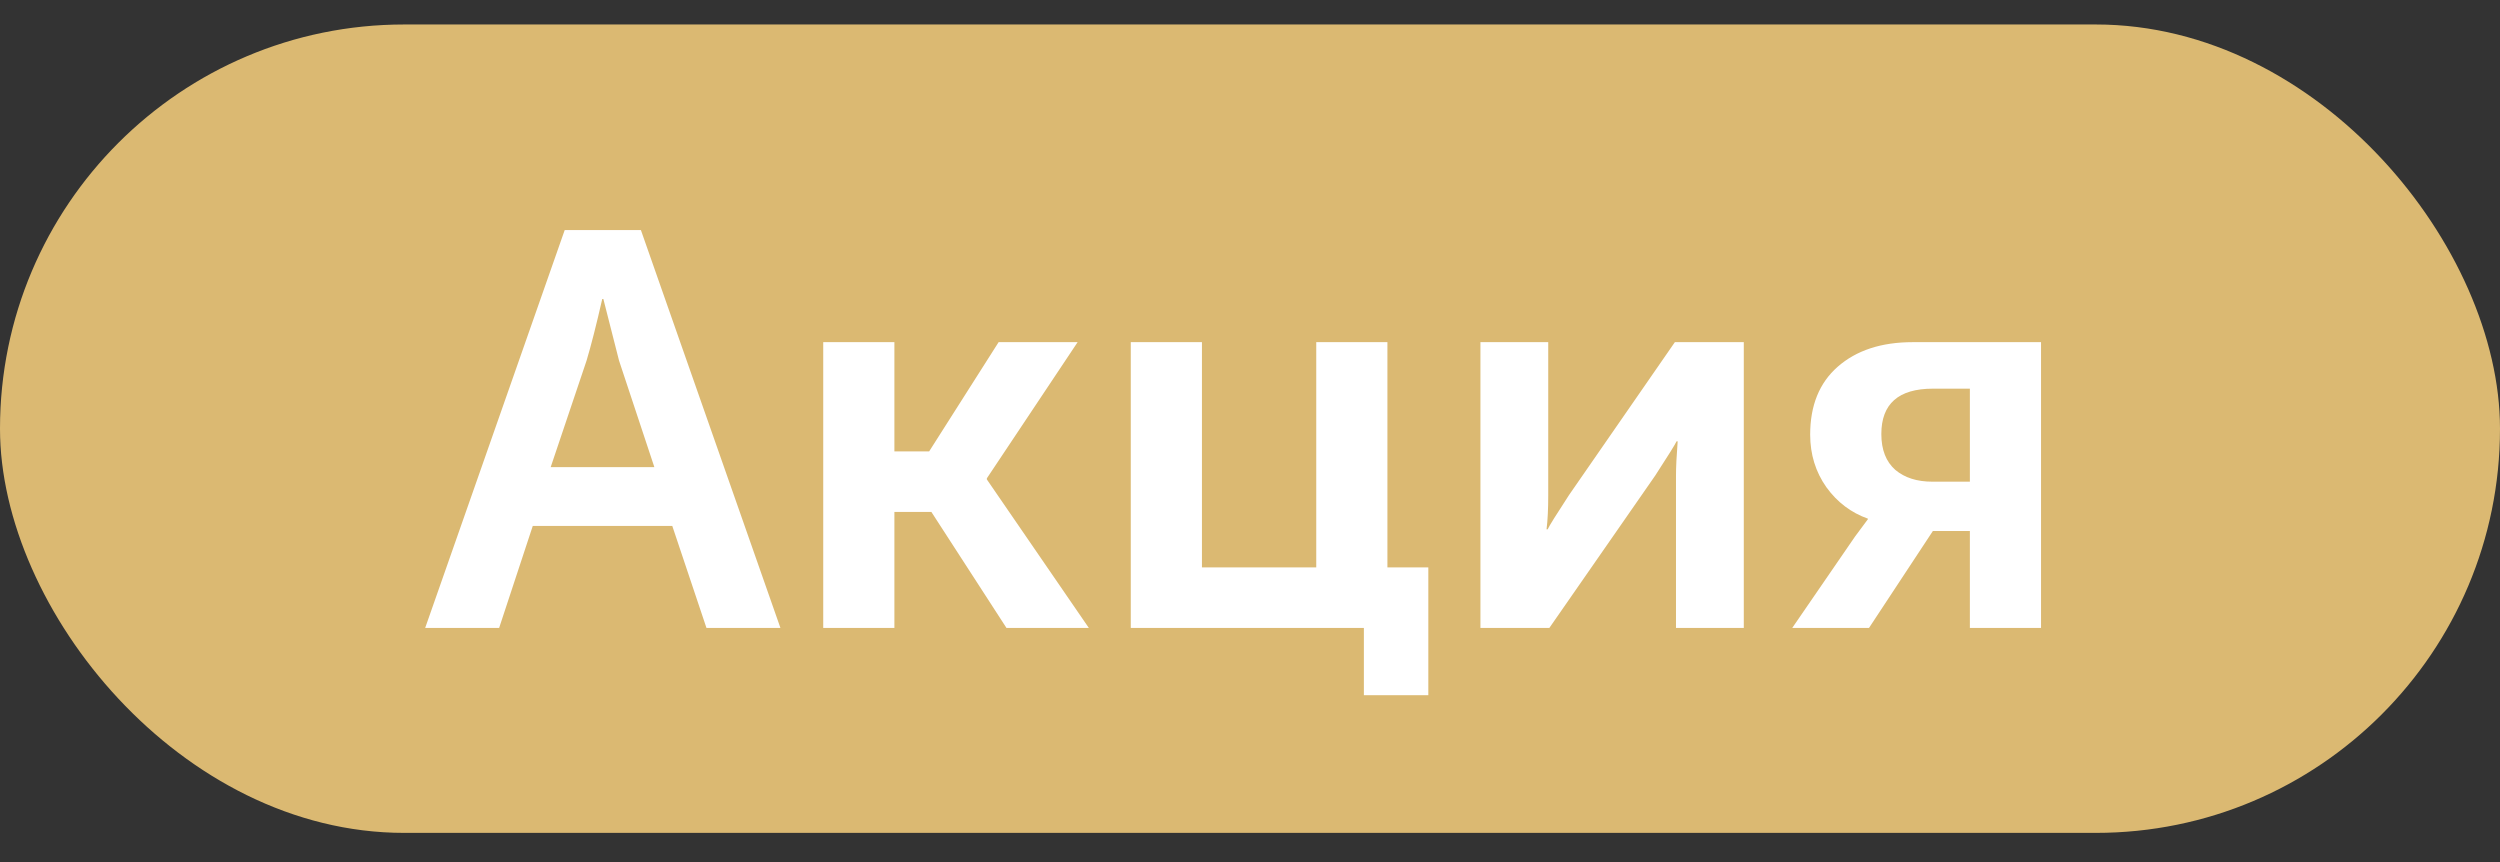 <svg width="58" height="20" viewBox="0 0 58 20" fill="none" xmlns="http://www.w3.org/2000/svg">
<rect x="0" y="0" width="58" height="20" fill="#333333" stroke="none"/>
<rect y="0.568" width="58" height="18.755" rx="9.377" fill="#DBB972"/>
<path d="M9.864 14.568L13.101 5.338H14.869L18.106 14.568H16.39L15.597 12.202H12.36L11.58 14.568H9.864ZM12.776 10.837H15.181L14.362 8.367L13.998 6.937H13.972C13.834 7.544 13.712 8.02 13.608 8.367L12.776 10.837ZM19.099 14.568V7.938H20.75V10.473H21.556L23.168 7.938H25.001L22.895 11.097V11.123L25.261 14.568H23.35L21.608 11.877H20.75V14.568H19.099ZM26.234 14.568V7.938H27.885V13.164H30.537V7.938H32.188V13.164H33.137V16.128H31.642V14.568H26.234ZM34.346 14.568V7.938H35.919V11.487C35.919 11.807 35.906 12.072 35.88 12.28H35.906C35.941 12.202 36.106 11.938 36.4 11.487L38.857 7.938H40.456V14.568H38.883V11.032C38.883 10.841 38.896 10.577 38.922 10.239H38.896C38.87 10.3 38.706 10.564 38.402 11.032L35.945 14.568H34.346ZM41.58 14.568L43.036 12.449L43.335 12.046V12.033C42.945 11.894 42.624 11.652 42.373 11.305C42.122 10.95 41.996 10.542 41.996 10.083C41.996 9.407 42.209 8.883 42.633 8.51C43.066 8.129 43.647 7.938 44.375 7.938H47.352V14.568H45.701V12.319H44.843L43.361 14.568H41.58ZM44.83 11.175H45.701V9.017H44.843C44.046 9.017 43.647 9.368 43.647 10.07C43.647 10.434 43.755 10.711 43.972 10.902C44.189 11.084 44.475 11.175 44.83 11.175Z" fill="white"/>
</svg>
